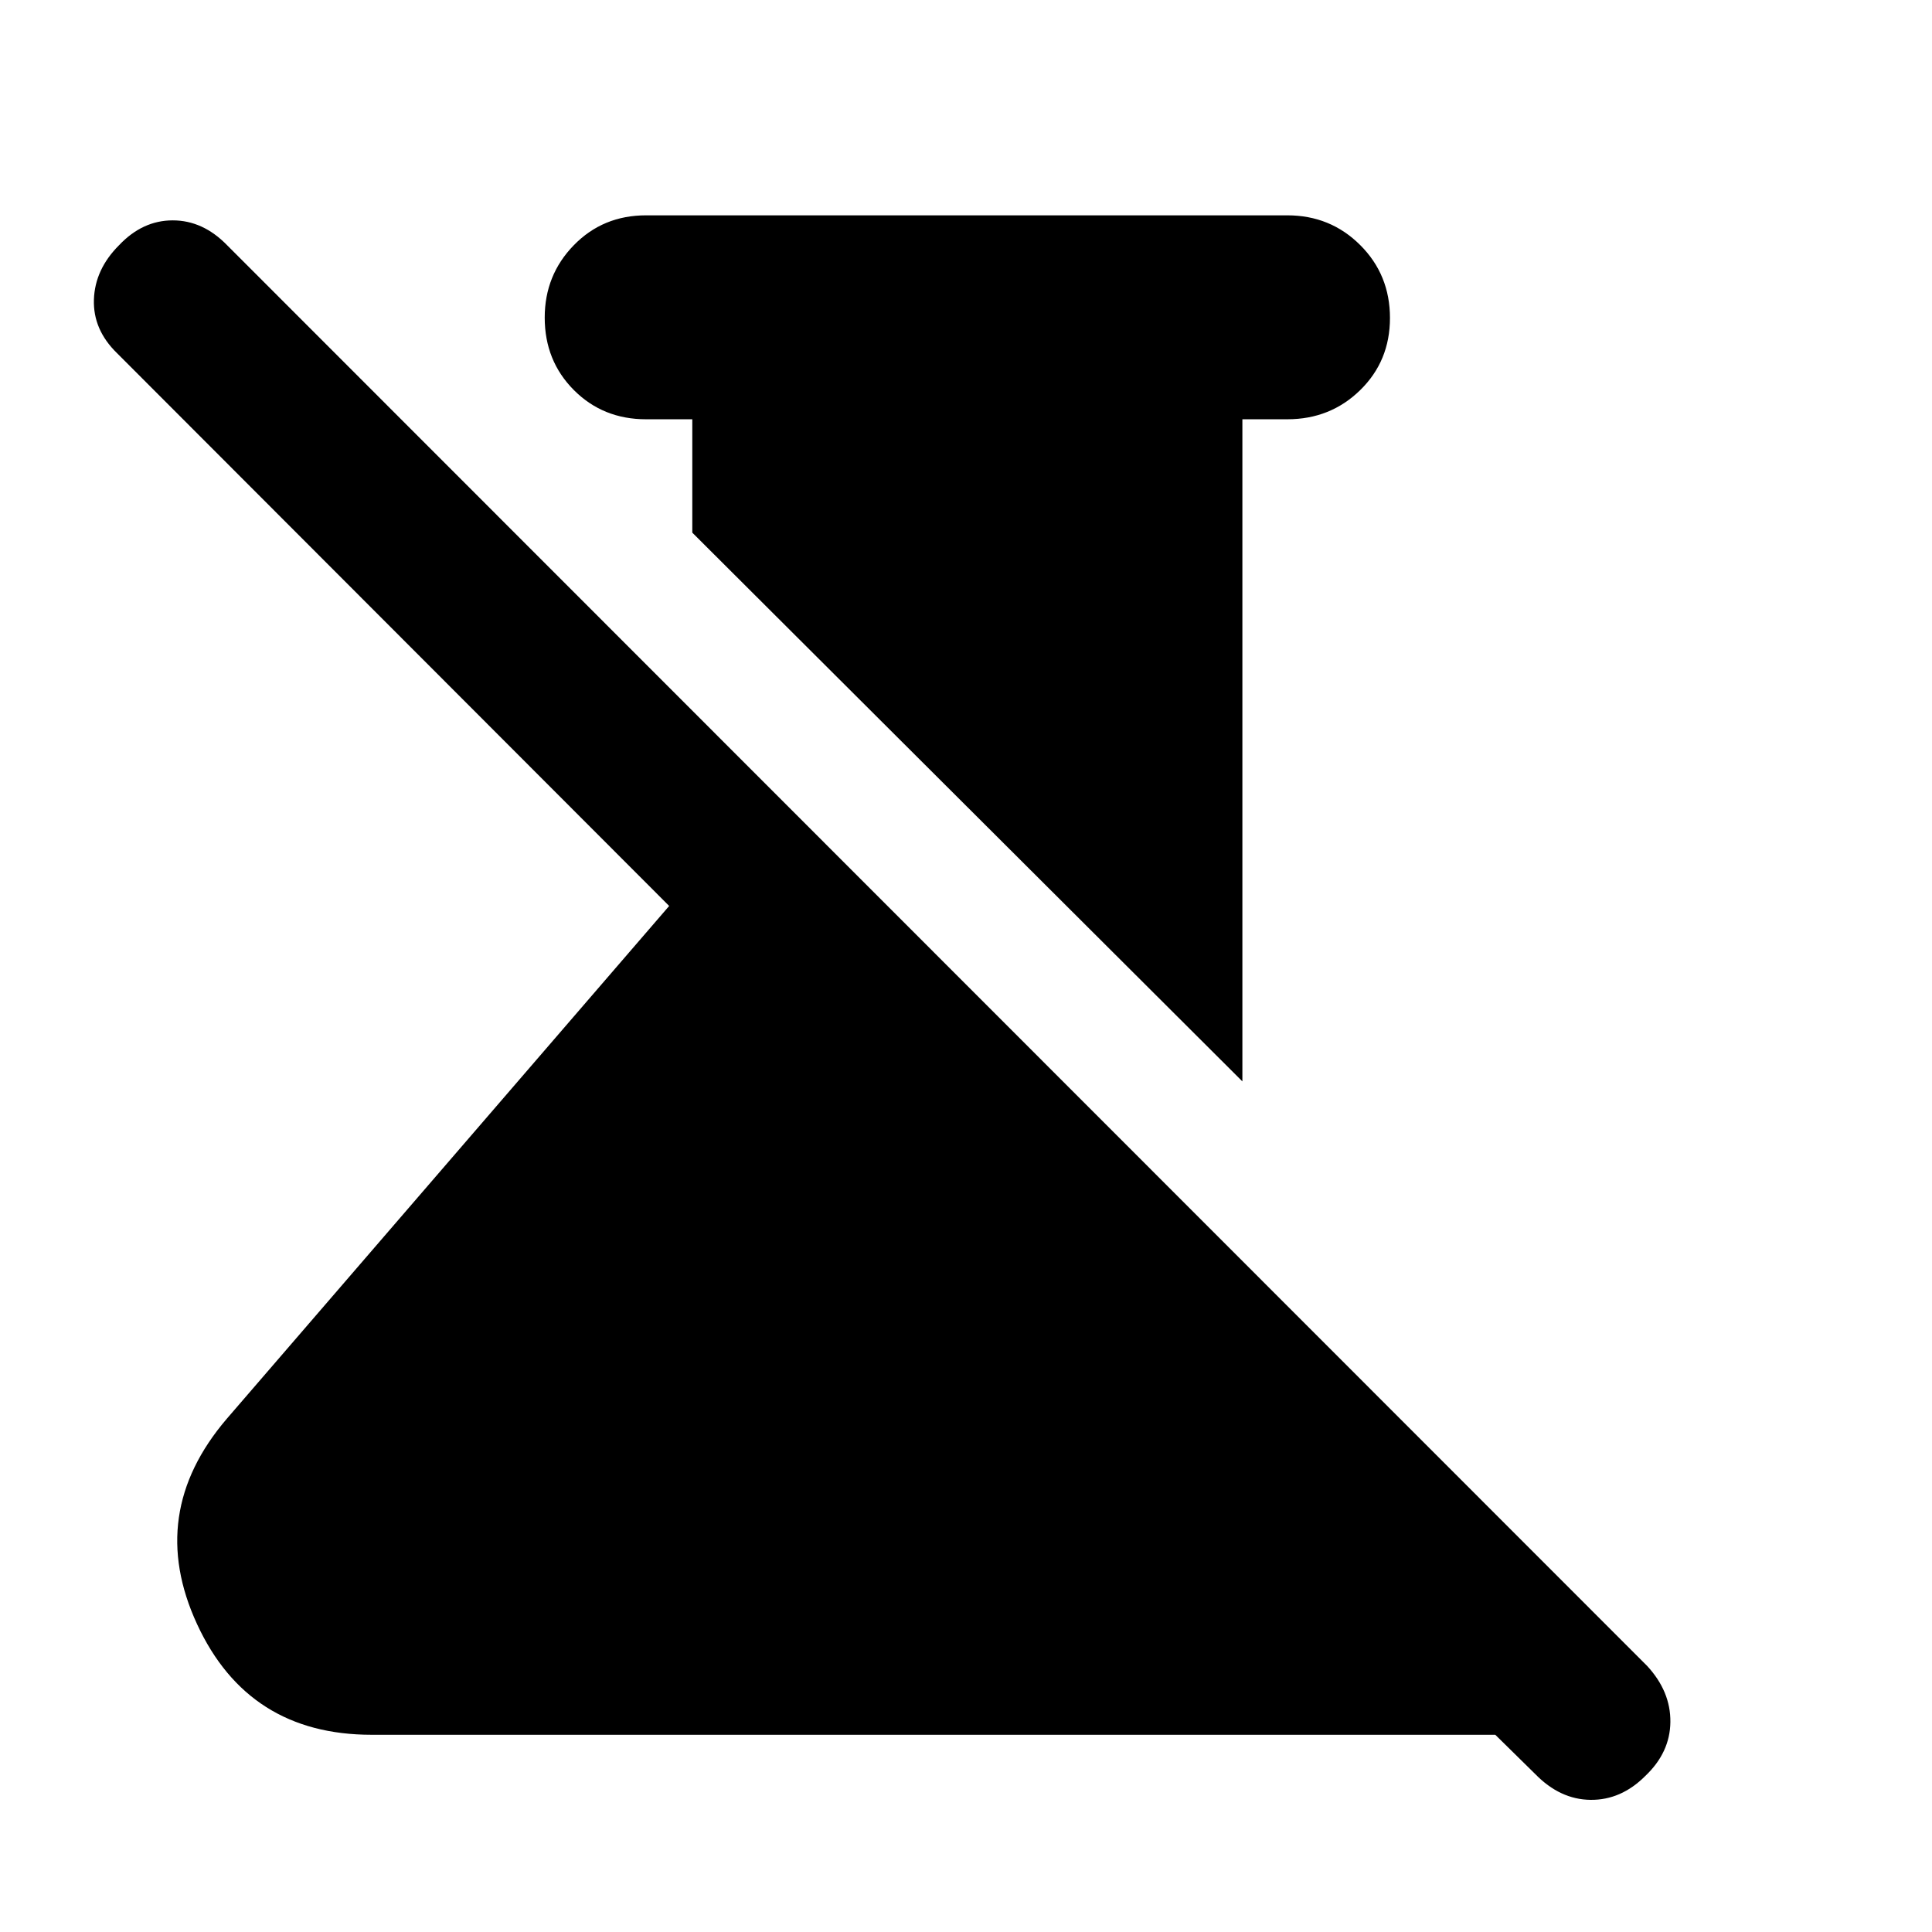 <svg xmlns="http://www.w3.org/2000/svg" height="40" viewBox="0 -960 960 960" width="40"><path d="M617.333-422.667 344-695.333v-56.334h-23q-21.392 0-35.862-14.526-14.471-14.527-14.471-36 0-21.14 14.471-35.974Q299.608-853 321-853h318.667q21.391 0 36.195 14.758 14.804 14.758 14.804 36.242 0 21.391-14.804 35.862-14.804 14.471-36.195 14.471h-22.334v329ZM762.834-78.5 743.001-98H184.666q-61.349 0-86.758-55-25.408-55 14.758-101.999l219.835-254.834L58.167-784.5q-12-11.667-11.5-26.667.5-15 12.5-27Q70.833-850.5 85.833-850.5t27 12.333l705.668 706.001Q830.167-119.5 830-104.333q-.166 15.167-12.499 26.833-12 12-27.167 11.834-15.167-.167-27.5-12.834Z"/></svg>